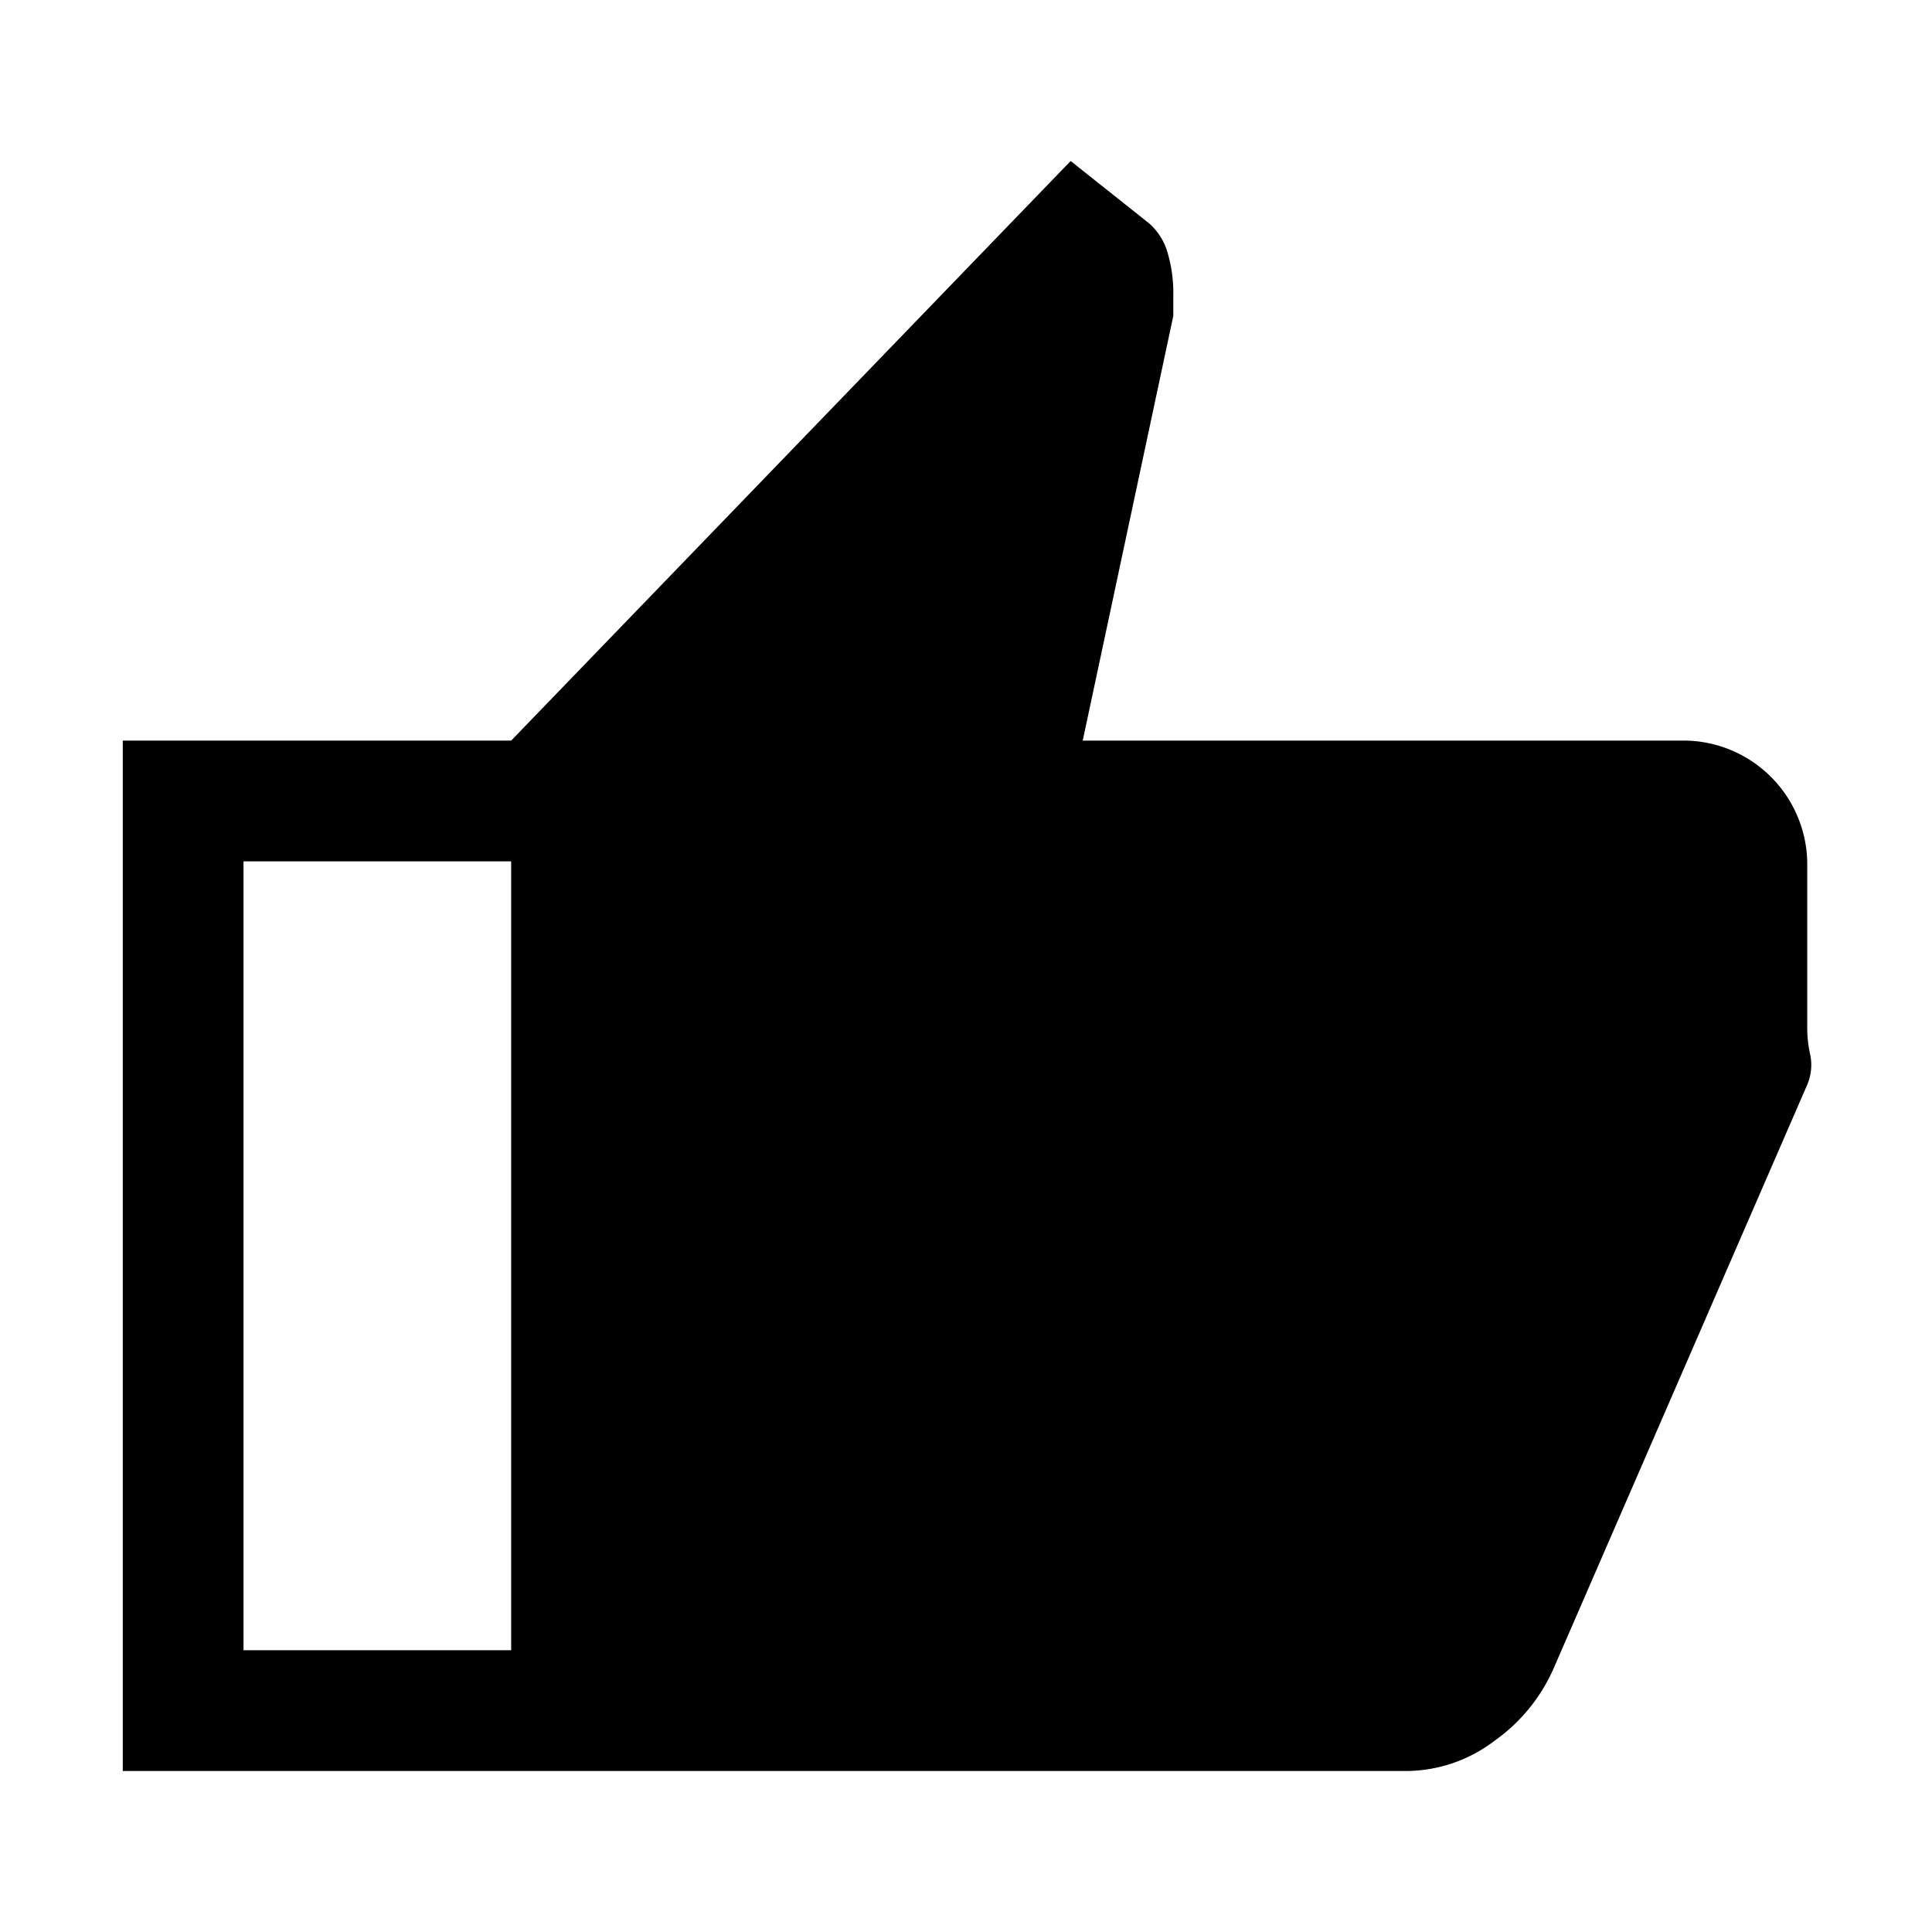 <svg id="Layer_1" data-name="Layer 1" xmlns="http://www.w3.org/2000/svg" viewBox="0 0 48 48"><path d="M34.9,44H12.7V18.4L26.6,4l1.95,1.55a1.52,1.52,0,0,1,.45.7,3.52,3.52,0,0,1,.15,1.1v.5L26.9,18.4h15a3.08,3.08,0,0,1,3,3v4.1a3.14,3.14,0,0,0,.08.73,1.26,1.26,0,0,1-.08.72l-6.3,14.5a4.35,4.35,0,0,1-1.47,1.8A3.64,3.64,0,0,1,34.9,44ZM15.7,41H35.55l6.3-14.95V21.4H23.2L25.85,9,15.7,19.65Zm0-21.35v0Zm-3-1.25v3H6.05V41H12.7v3H3.05V18.4Z"/><polygon points="43.38 27.79 42.51 19.65 25.14 19.65 27.28 6.72 14.59 18.99 14.12 42.46 35.87 42.46 43.38 27.79"/></svg>